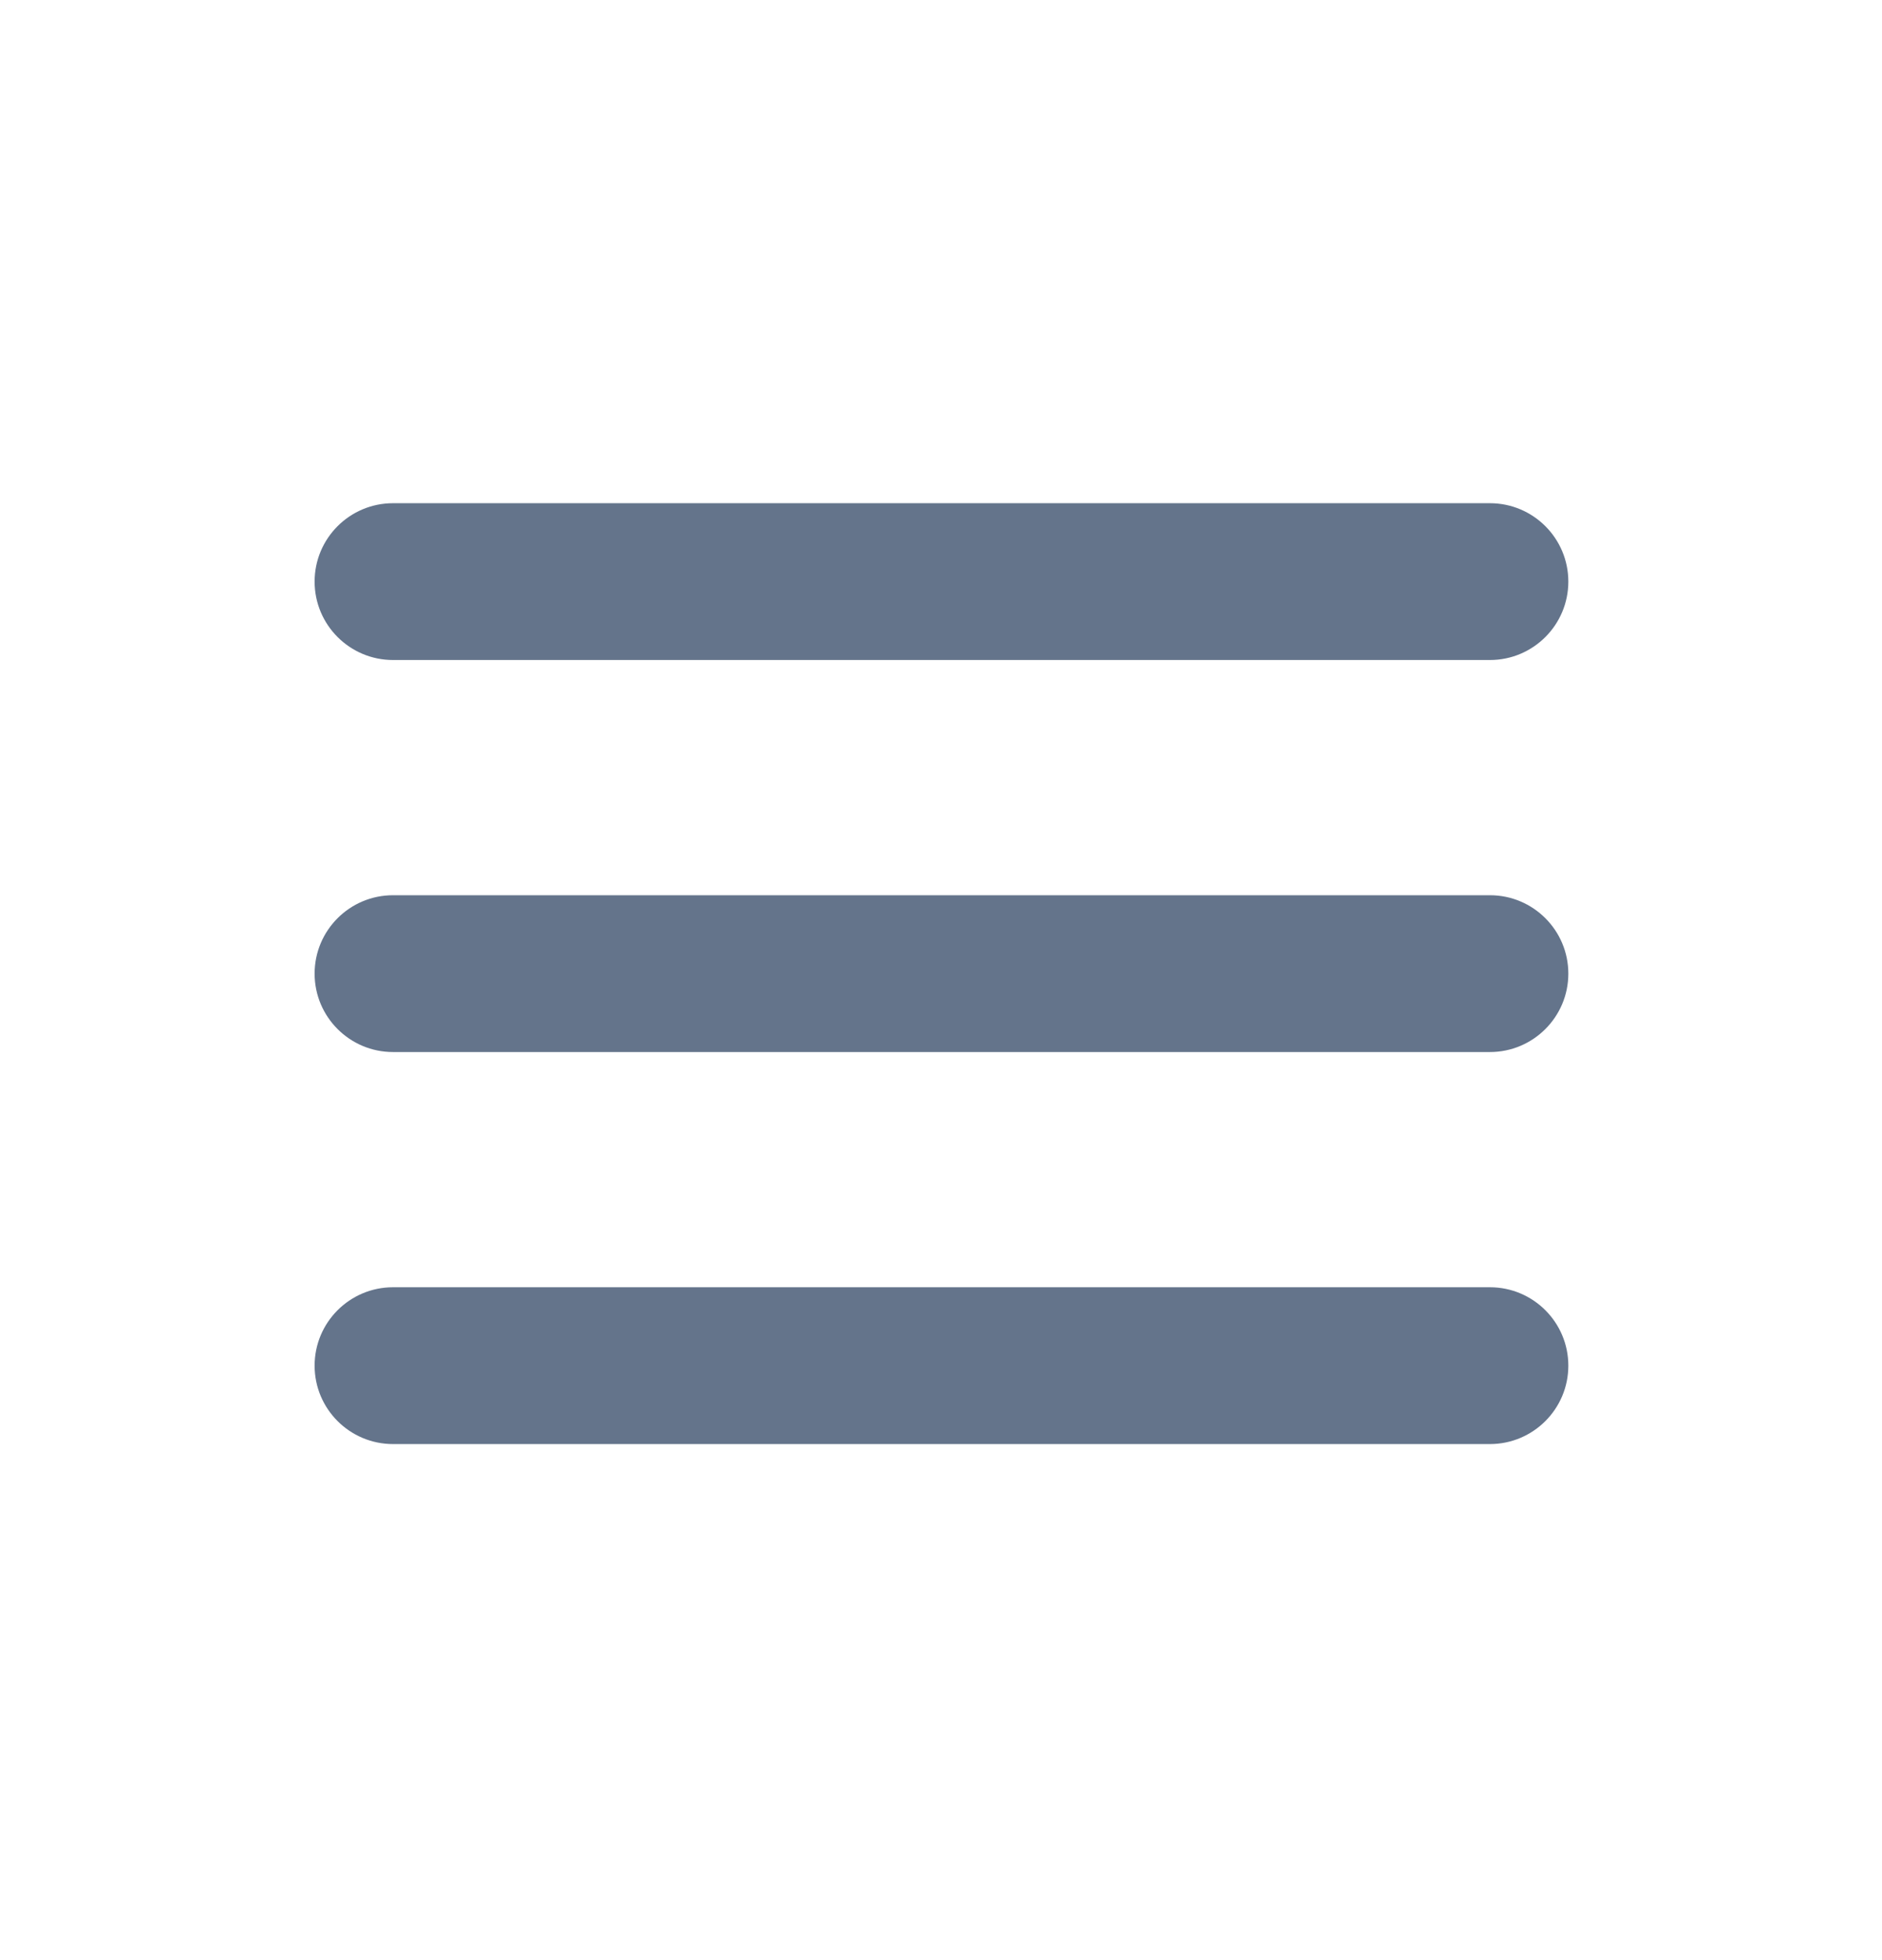 <svg width="24" height="25" viewBox="0 0 24 25" fill="none" xmlns="http://www.w3.org/2000/svg">
<path d="M4.012 7.418C4.012 6.866 4.46 6.418 5.012 6.418H19C19.552 6.418 20 6.866 20 7.418C20 7.97 19.552 8.418 19 8.418H5.012C4.46 8.418 4.012 7.97 4.012 7.418Z" fill="#64748B"/>
<path d="M4.012 12.418C4.012 11.866 4.46 11.418 5.012 11.418H19C19.552 11.418 20 11.866 20 12.418C20 12.97 19.552 13.418 19 13.418H5.012C4.46 13.418 4.012 12.97 4.012 12.418Z" fill="#64748B"/>
<path d="M5.012 16.418C4.46 16.418 4.012 16.866 4.012 17.418C4.012 17.97 4.46 18.418 5.012 18.418H19C19.552 18.418 20 17.97 20 17.418C20 16.866 19.552 16.418 19 16.418H5.012Z" fill="#64748B"/>
</svg>
